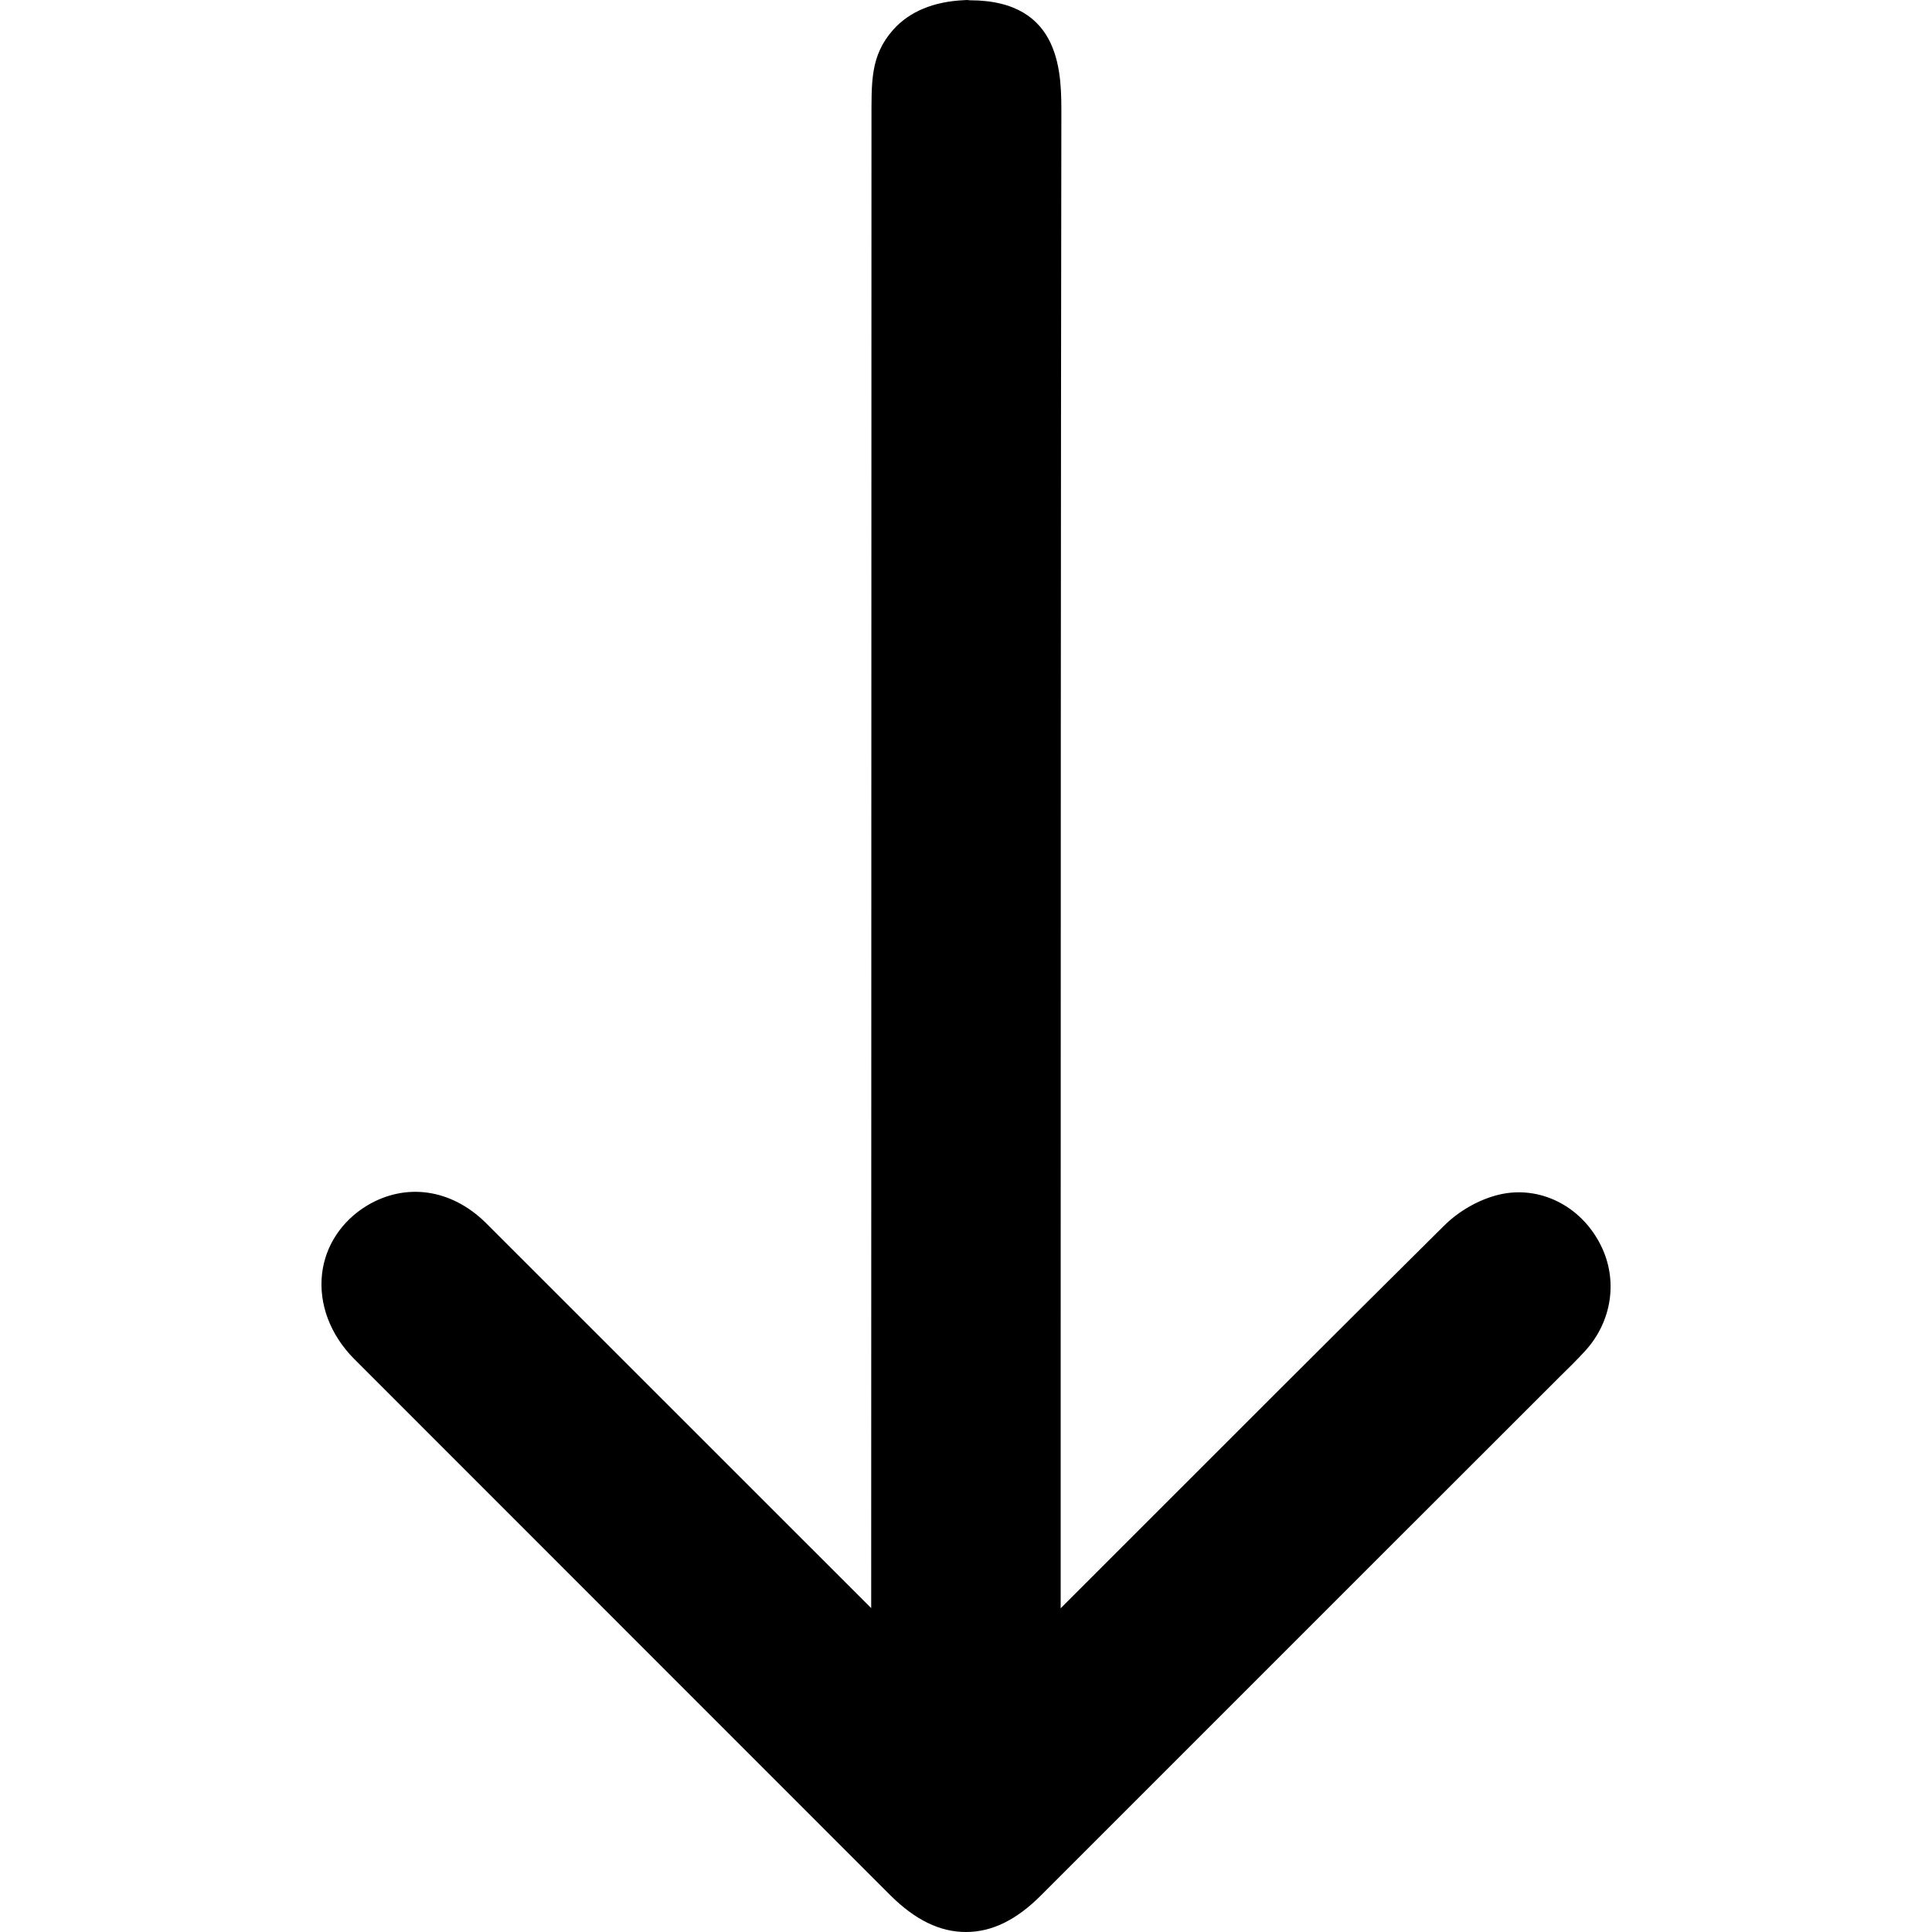 <?xml version="1.0" encoding="utf-8"?>
<!-- Generator: Adobe Illustrator 19.1.0, SVG Export Plug-In . SVG Version: 6.00 Build 0)  -->
<svg version="1.1" id="down-arrow" xmlns="http://www.w3.org/2000/svg" xmlns:xlink="http://www.w3.org/1999/xlink" x="0px" y="0px"
	 viewBox="0 0 14 14" style="enable-background:new 0 0 14 14;" xml:space="preserve">
<path d="M11.597,9.018c-0.143-0.282-0.442-0.429-0.731-0.362
	c-0.145,0.034-0.293,0.117-0.405,0.229c-0.832,0.825-1.66,1.654-2.488,2.482
	l-0.287,0.287V9.942c-0-2.948,0.001-6.435,0.005-9.103
	C7.691,0.552,7.705,0.002,7.027,0.002L7.008,0L6.989,0.001
	C6.764,0.011,6.59,0.084,6.472,0.216C6.303,0.407,6.316,0.6,6.315,0.879
	L6.313,11.653L3.521,8.862C3.271,8.615,2.941,8.567,2.658,8.737
	C2.476,8.848,2.358,9.026,2.334,9.228c-0.026,0.22,0.059,0.445,0.233,0.62
	l3.885,3.886C6.632,13.913,6.811,14,6.999,14c0,0,0,0,0.001,0
	c0.188,0,0.366-0.087,0.545-0.267l2.475-2.475l1.283-1.282
	c0.063-0.061,0.124-0.122,0.182-0.185C11.683,9.576,11.727,9.271,11.597,9.018z"/>
</svg>
